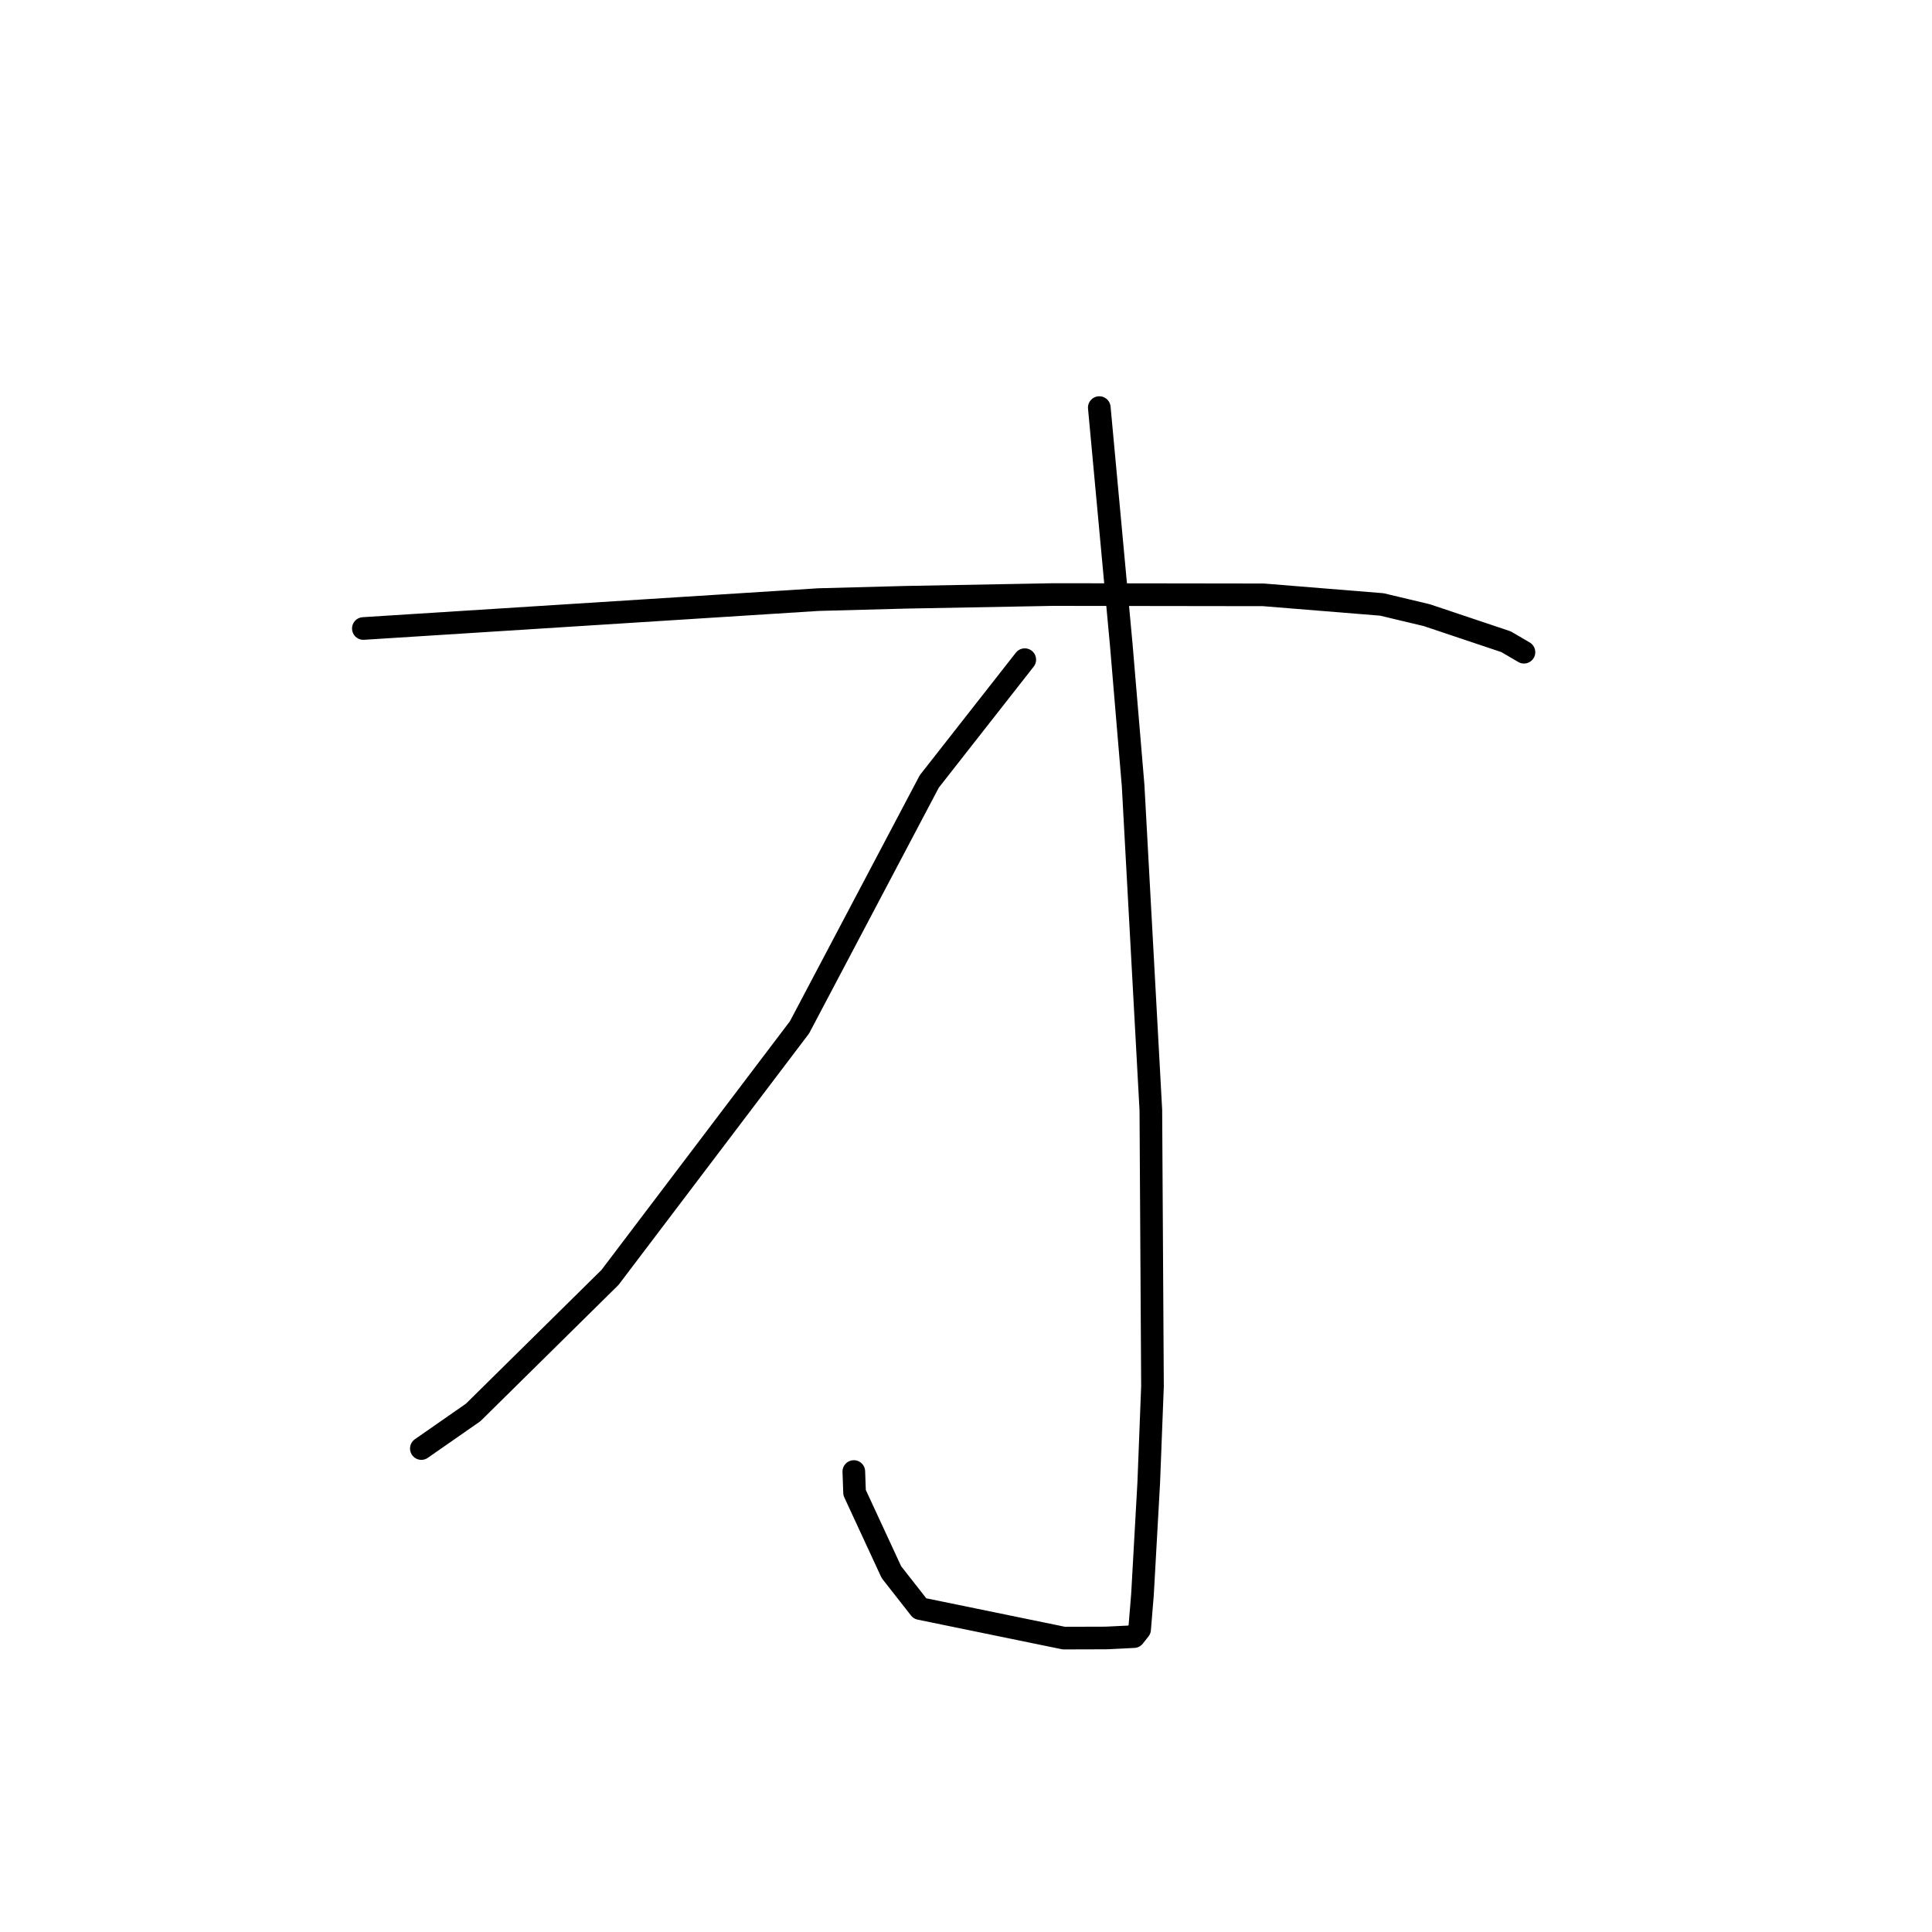 <?xml version="1.0" standalone="no"?>
    <svg width="256" height="256" xmlns="http://www.w3.org/2000/svg" version="1.1">
    <polyline stroke="black" stroke-width="3" stroke-linecap="round" fill="transparent" stroke-linejoin="round" points="48.147 83.279 78.289 81.366 108.432 79.452 119.971 79.143 139.566 78.781 167.407 78.819 183.105 80.093 189.057 81.512 199.563 85.034 201.699 86.285 201.913 86.41 201.932 86.421 " />
        <polyline stroke="black" stroke-width="3" stroke-linecap="round" fill="transparent" stroke-linejoin="round" points="145.662 54.007 147.116 69.703 148.57 85.399 150.144 104.094 152.493 147.088 152.71 183.686 152.215 196.44 151.385 211.276 151.005 215.903 150.257 216.852 150.25 216.86 150.249 216.861 146.546 217.041 140.969 217.057 121.896 213.141 118.117 208.319 113.235 197.78 113.136 194.985 " />
        <polyline stroke="black" stroke-width="3" stroke-linecap="round" fill="transparent" stroke-linejoin="round" points="135.787 87.409 129.46 95.478 123.134 103.547 105.94 136.126 80.831 169.262 62.701 187.154 55.831 191.938 " />
        </svg>